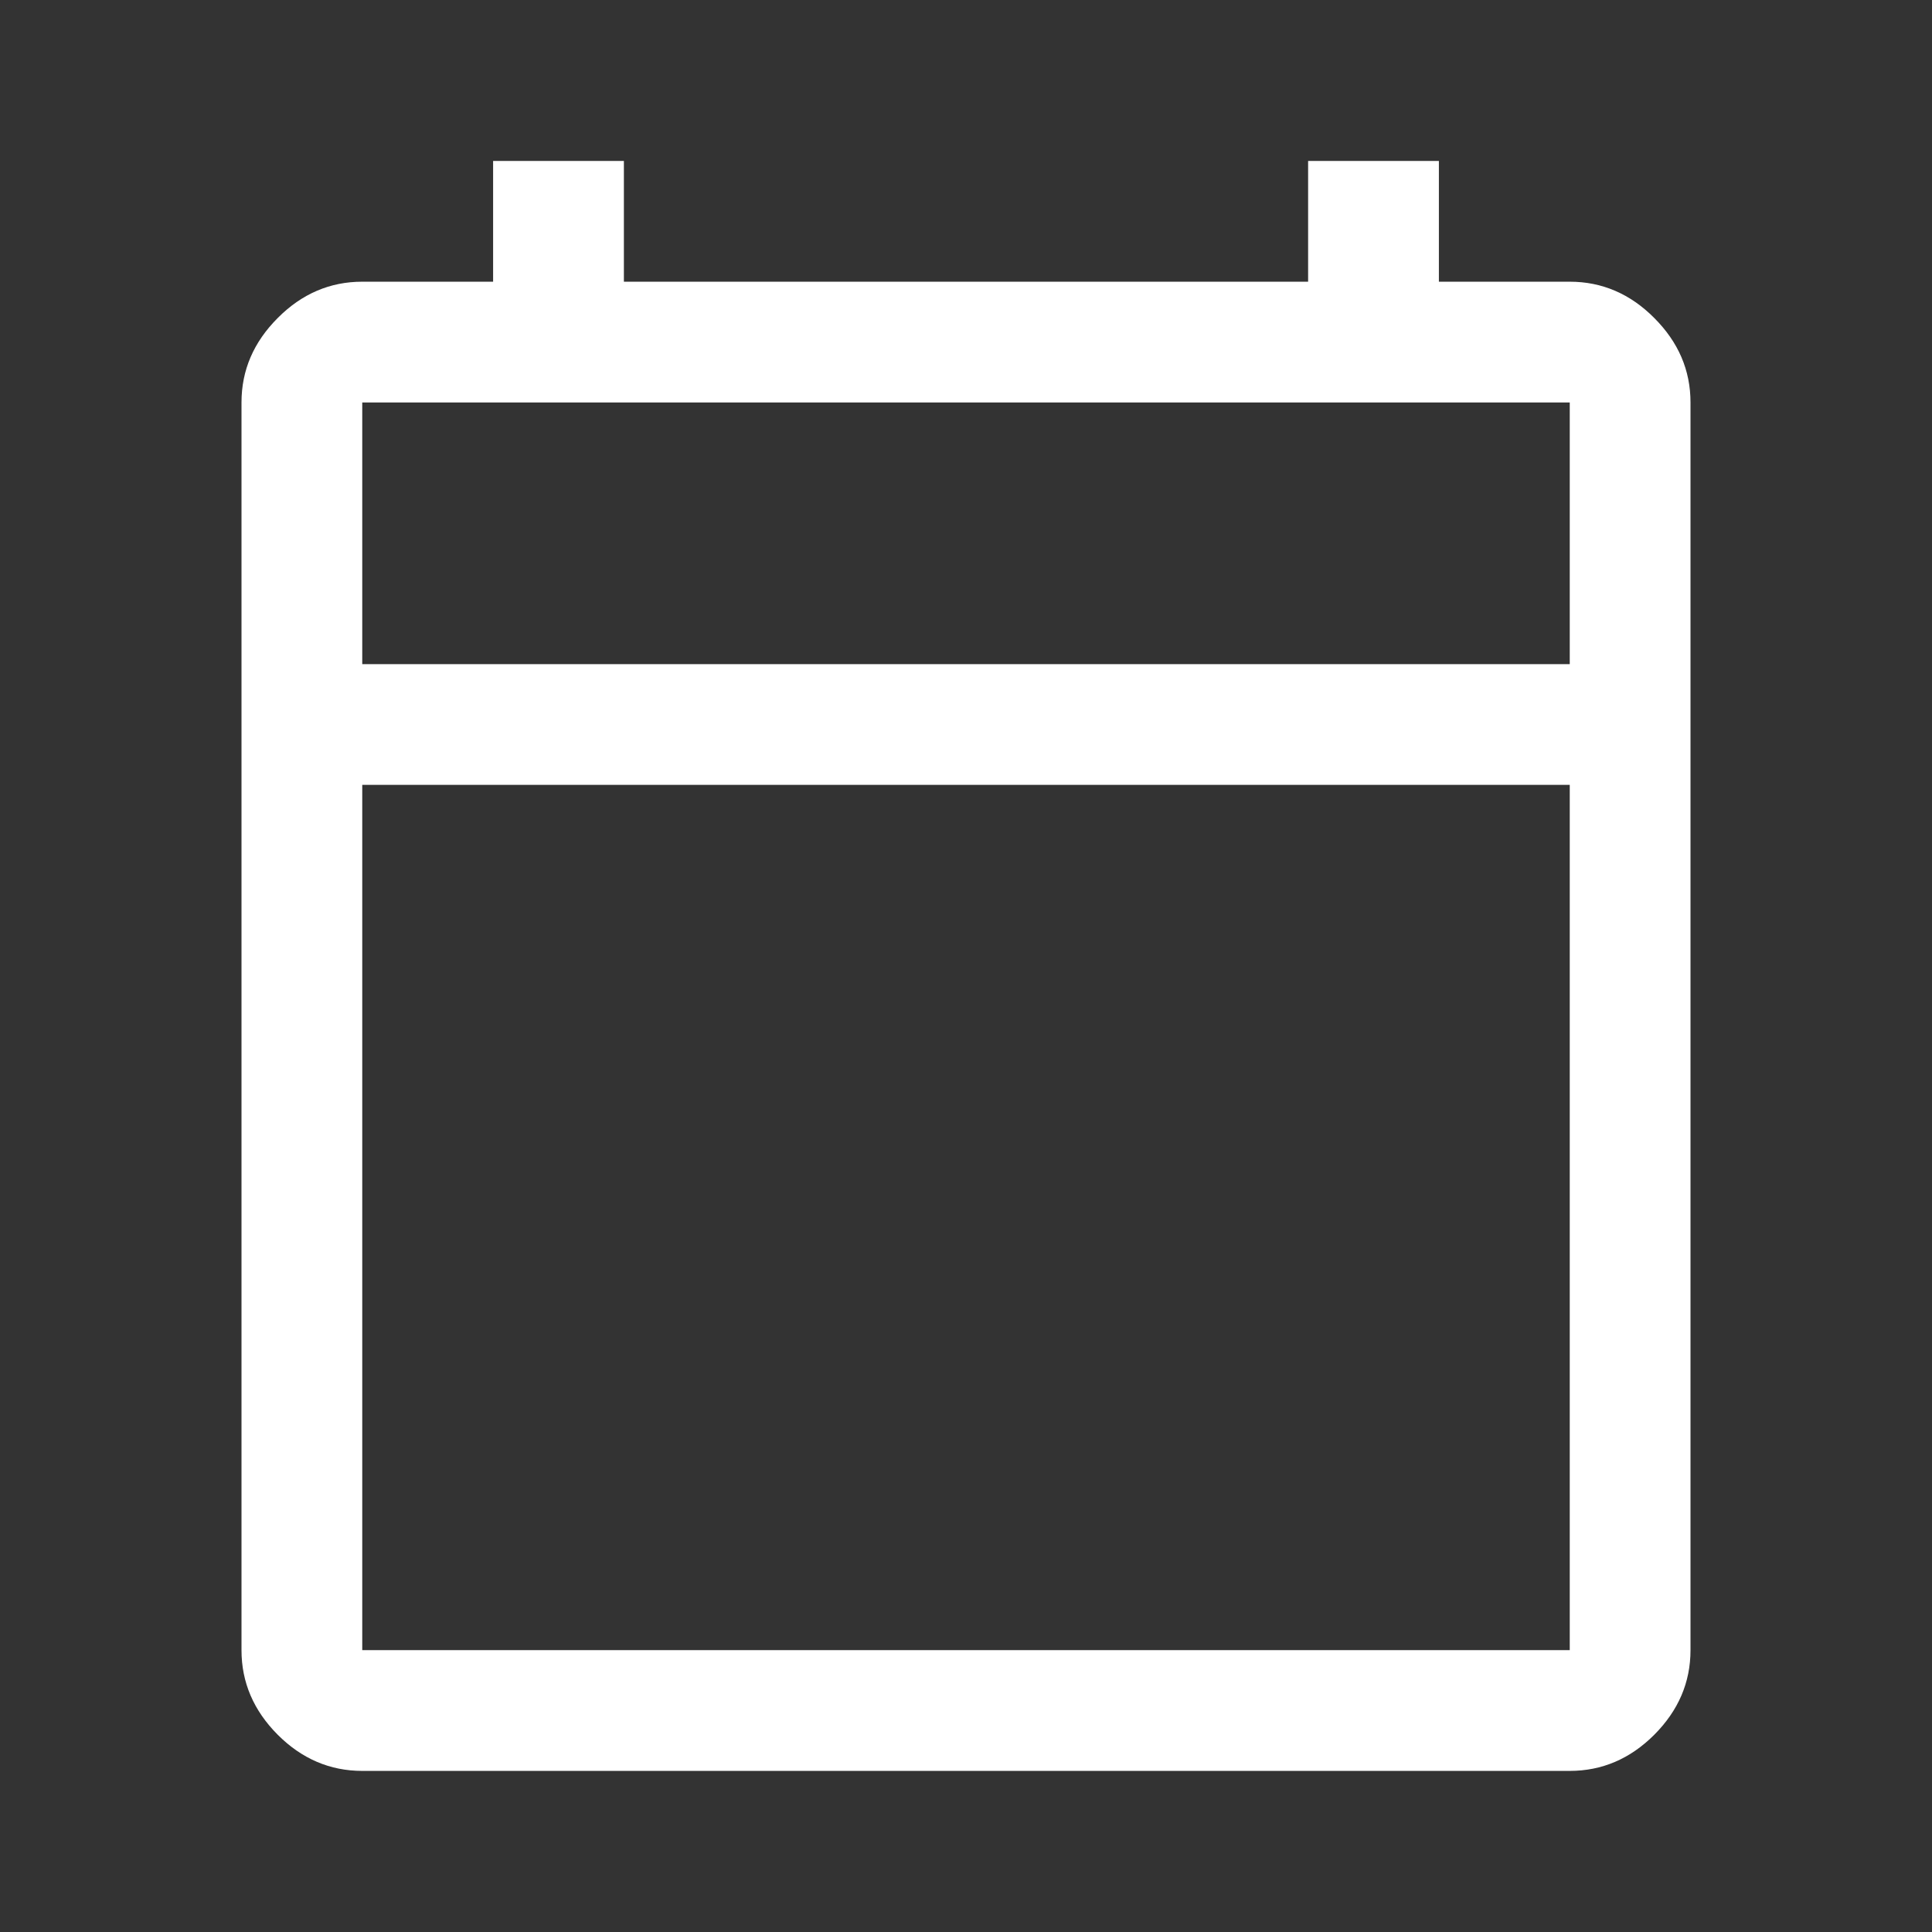 <svg width="26" height="26" viewBox="0 0 26 26" fill="none" xmlns="http://www.w3.org/2000/svg" xmlns:xlink="http://www.w3.org/1999/xlink">
	<rect x="0" y="0" width="26" height="26" fill="#333333" stroke="none"/>
	<desc>
			Created with Pixso.
	</desc>
	<defs>
		<clipPath id="clip9_5994">
			<rect id="calendar_today_FILL0_wght400_GRAD0_opsz48" width="26" height="26" fill="white"/>
		</clipPath>
	</defs>
	<g clip-path="url(#clip9_5994)">
		<path id="Vector" d="M4.875 23.832C4.442 23.832 4.062 23.67 3.738 23.346C3.413 23.02 3.25 22.641 3.25 22.207L3.25 5.416C3.25 4.982 3.413 4.604 3.738 4.279C4.062 3.953 4.442 3.791 4.875 3.791L6.636 3.791L6.636 2.166L8.396 2.166L8.396 3.791L17.604 3.791L17.604 2.166L19.364 2.166L19.364 3.791L21.125 3.791C21.558 3.791 21.938 3.953 22.262 4.279C22.587 4.604 22.75 4.982 22.75 5.416L22.75 22.207C22.75 22.641 22.587 23.02 22.262 23.346C21.938 23.67 21.558 23.832 21.125 23.832L4.875 23.832ZM4.875 22.207L21.125 22.207L21.125 10.562L4.875 10.562L4.875 22.207ZM4.875 8.938L21.125 8.938L21.125 5.416L4.875 5.416L4.875 8.938ZM4.875 8.938L4.875 5.416L4.875 8.938Z" fill-rule="nonzero" fill="#FFFFFF"/>
	</g>
</svg>
